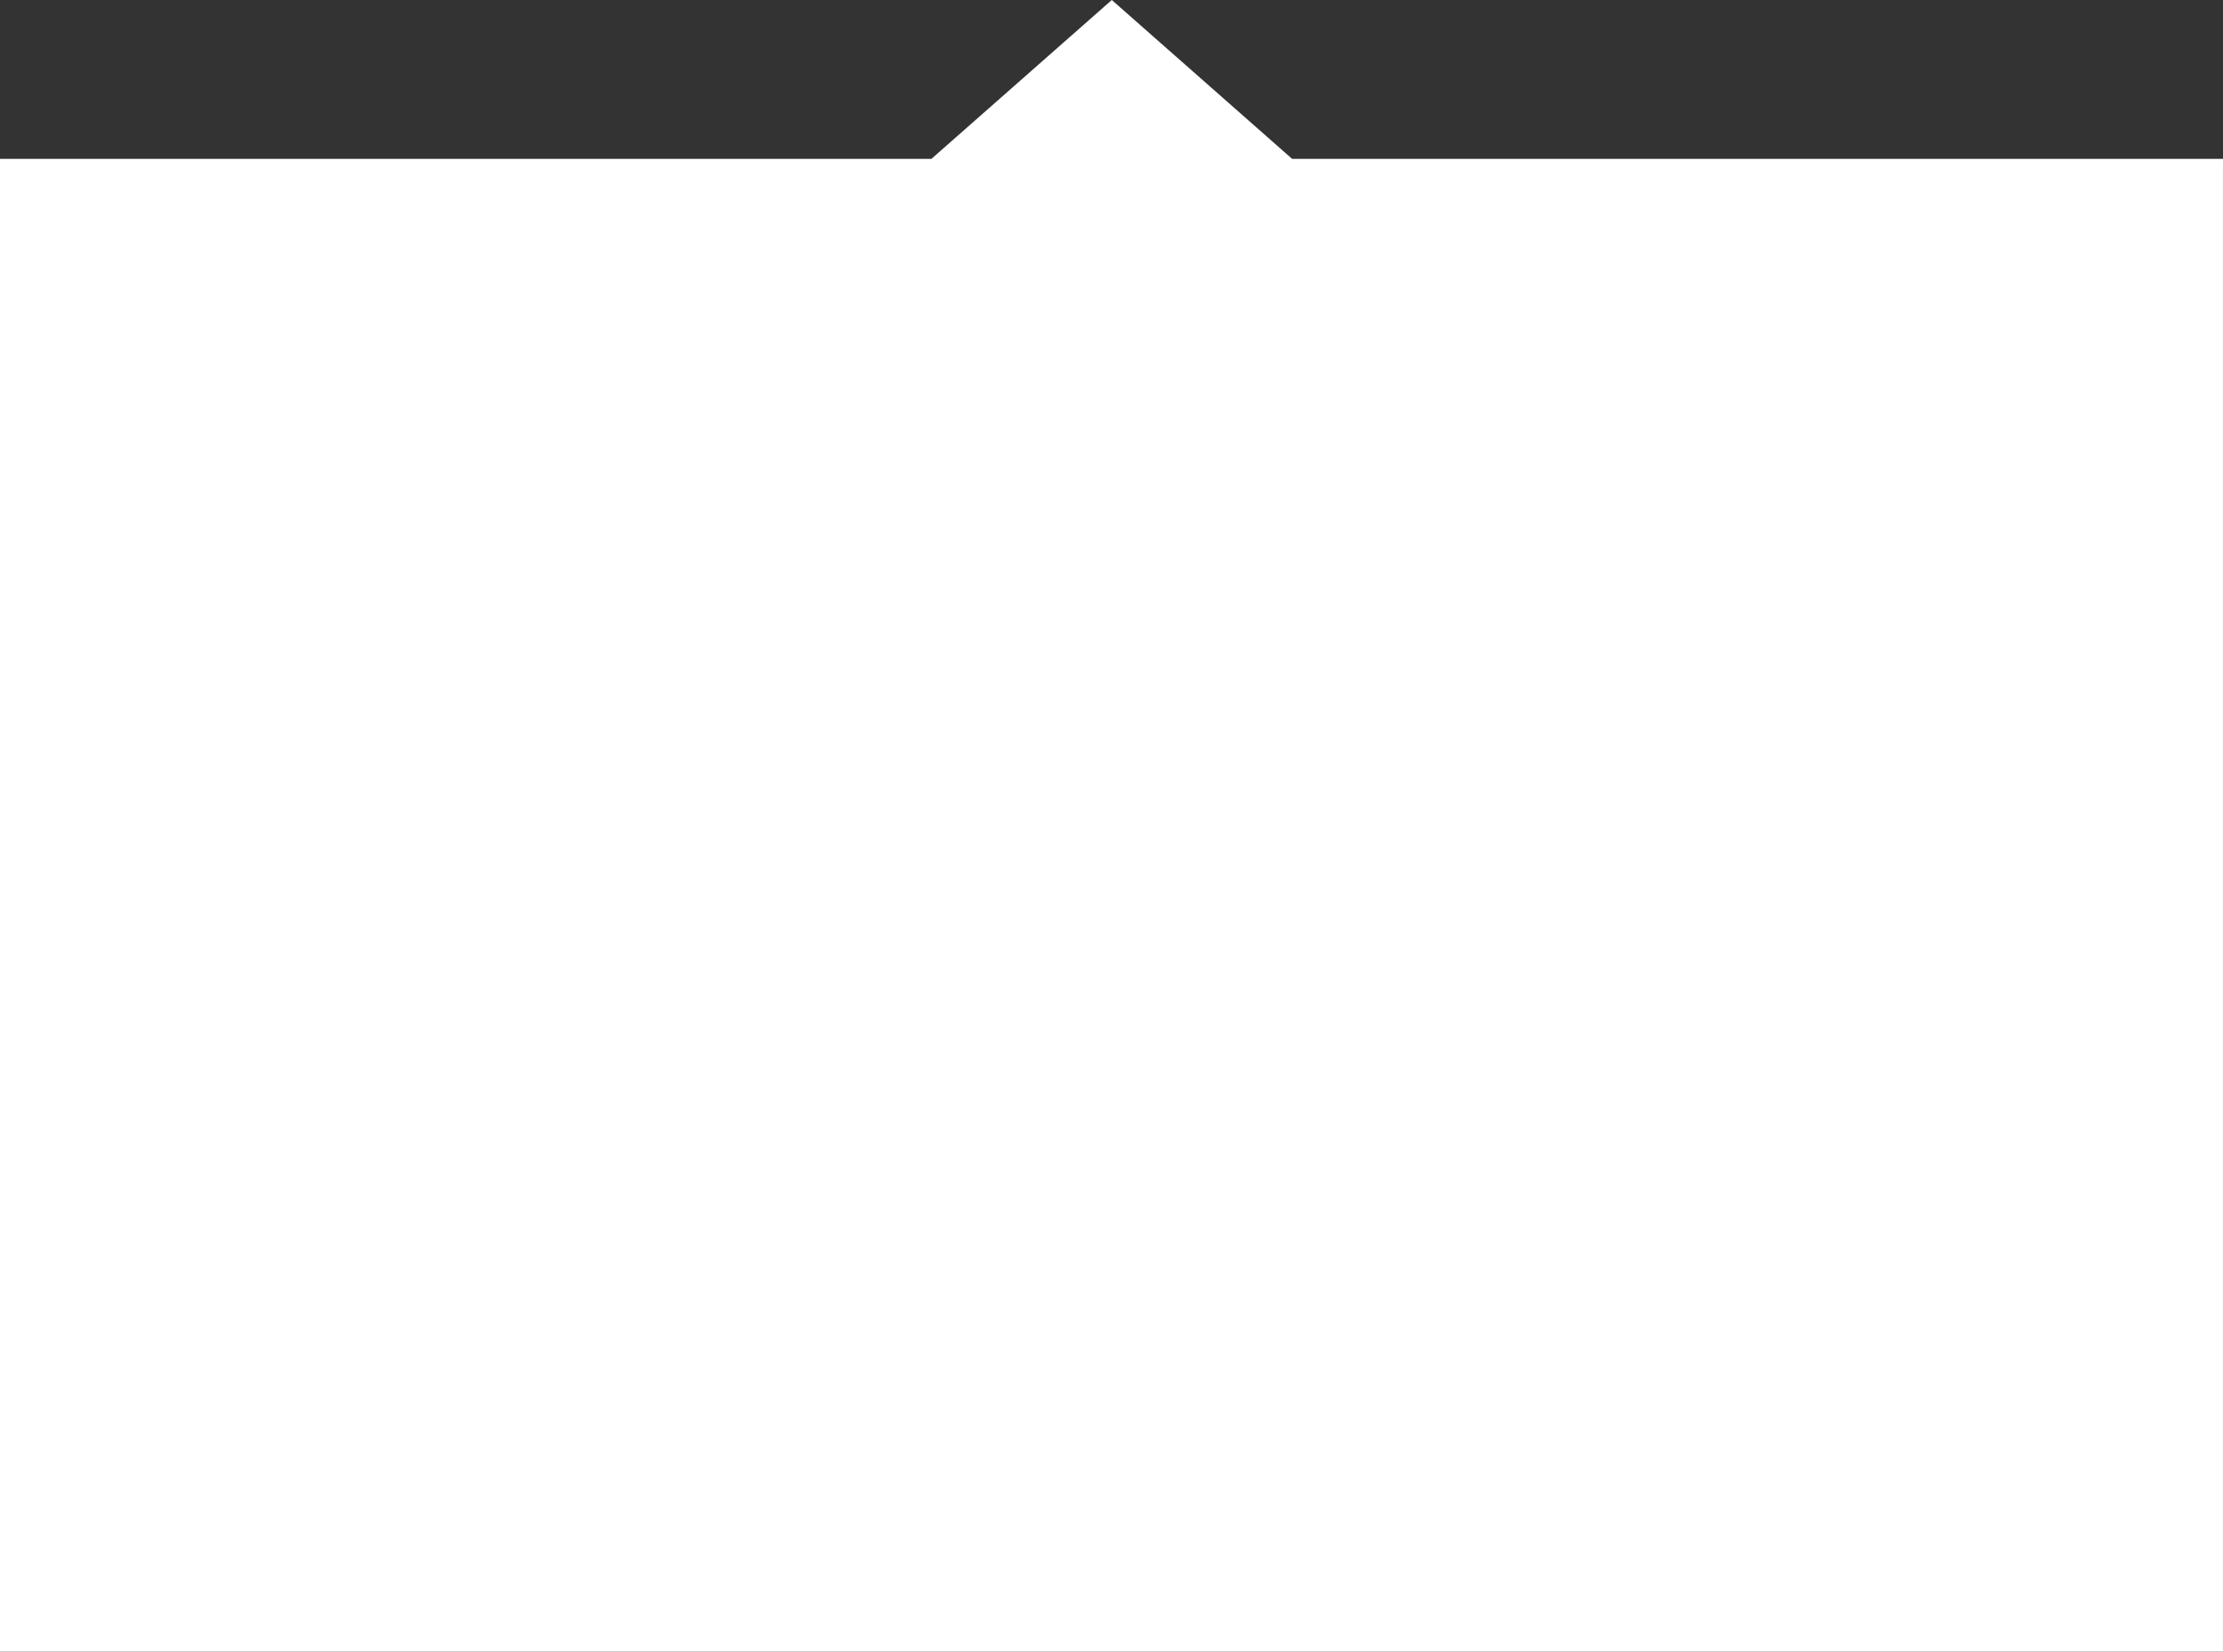 <svg xmlns="http://www.w3.org/2000/svg" width="179.001" height="133" viewBox="0 0 179.001 133">
  <rect x="0" y="0" width="179.001" height="133" fill="#333333" stroke="none"/>
  <path id="Union_42" data-name="Union 42" d="M75,12.793H0V133H179V12.793H104.045L89.525,0Z" fill="#fff"/>
</svg>
